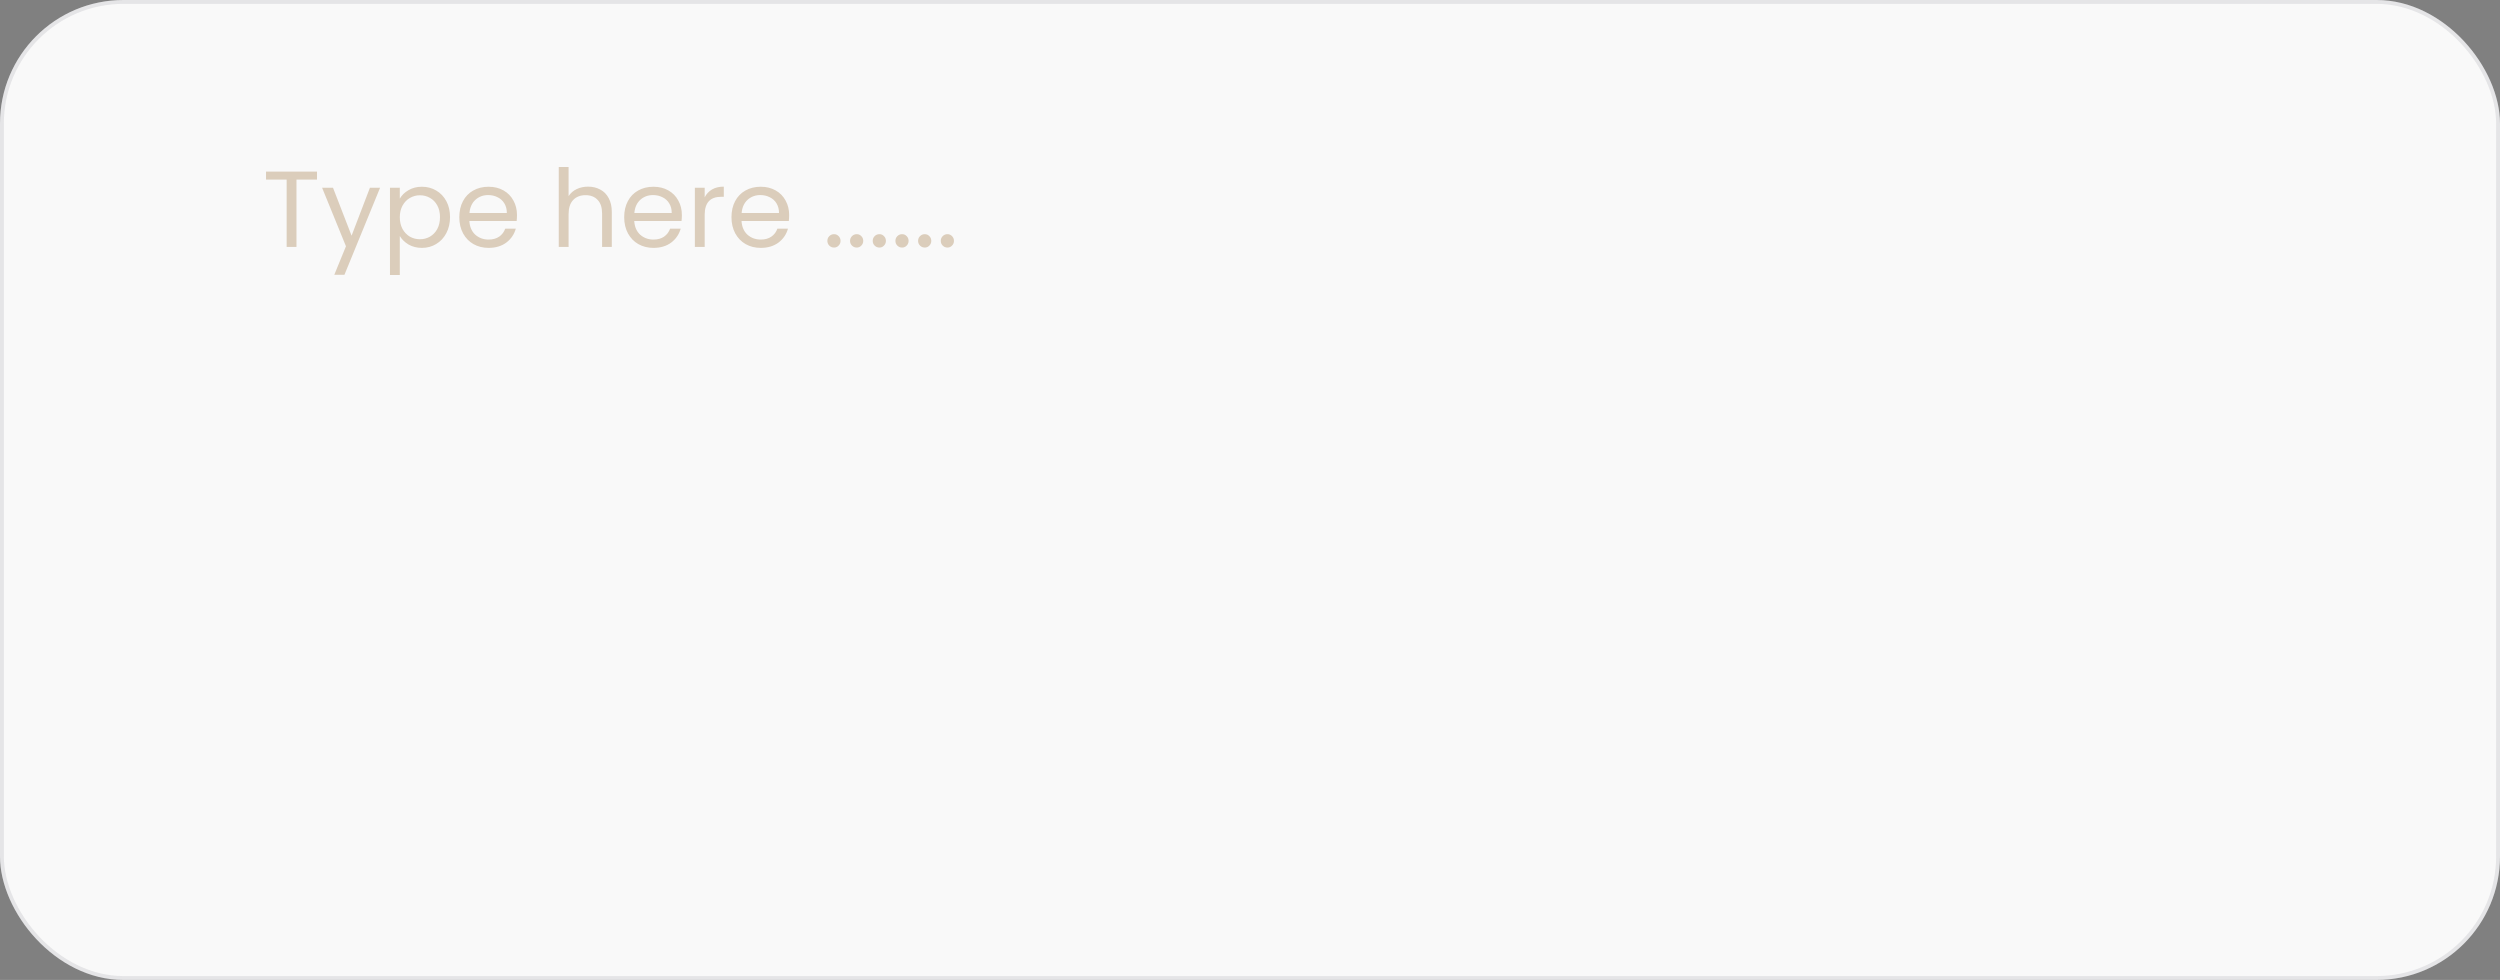 <svg width="324" height="127" viewBox="0 0 324 127" fill="none" xmlns="http://www.w3.org/2000/svg">
<rect x="0" y="0" width="324" height="127" fill="#808080" stroke="none"/>
<rect width="324" height="127" rx="16" fill="#F9F9F9"/>
<rect x="0.25" y="0.25" width="323.5" height="126.5" rx="15.75" stroke="#2E2C43" stroke-opacity="0.1" stroke-width="0.5"/>
<path d="M41.084 22.242V23.278H38.424V32H37.15V23.278H34.476V22.242H41.084ZM49.26 24.328L44.64 35.612H43.324L44.836 31.916L41.742 24.328H43.156L45.564 30.544L47.944 24.328H49.26ZM51.815 25.742C52.067 25.303 52.44 24.939 52.935 24.65C53.439 24.351 54.022 24.202 54.685 24.202C55.366 24.202 55.982 24.365 56.533 24.692C57.093 25.019 57.532 25.481 57.849 26.078C58.166 26.666 58.325 27.352 58.325 28.136C58.325 28.911 58.166 29.601 57.849 30.208C57.532 30.815 57.093 31.286 56.533 31.622C55.982 31.958 55.366 32.126 54.685 32.126C54.032 32.126 53.453 31.981 52.949 31.692C52.454 31.393 52.076 31.025 51.815 30.586V35.64H50.541V24.328H51.815V25.742ZM57.023 28.136C57.023 27.557 56.906 27.053 56.673 26.624C56.44 26.195 56.122 25.868 55.721 25.644C55.329 25.42 54.895 25.308 54.419 25.308C53.952 25.308 53.518 25.425 53.117 25.658C52.725 25.882 52.408 26.213 52.165 26.652C51.932 27.081 51.815 27.581 51.815 28.15C51.815 28.729 51.932 29.237 52.165 29.676C52.408 30.105 52.725 30.437 53.117 30.67C53.518 30.894 53.952 31.006 54.419 31.006C54.895 31.006 55.329 30.894 55.721 30.67C56.122 30.437 56.44 30.105 56.673 29.676C56.906 29.237 57.023 28.724 57.023 28.136ZM67.002 27.87C67.002 28.113 66.988 28.369 66.96 28.64H60.828C60.874 29.396 61.131 29.989 61.598 30.418C62.074 30.838 62.648 31.048 63.32 31.048C63.87 31.048 64.328 30.922 64.692 30.67C65.065 30.409 65.326 30.063 65.476 29.634H66.848C66.642 30.371 66.232 30.973 65.616 31.44C65 31.897 64.234 32.126 63.32 32.126C62.592 32.126 61.938 31.963 61.36 31.636C60.791 31.309 60.343 30.847 60.016 30.25C59.689 29.643 59.526 28.943 59.526 28.15C59.526 27.357 59.684 26.661 60.002 26.064C60.319 25.467 60.763 25.009 61.332 24.692C61.91 24.365 62.573 24.202 63.32 24.202C64.048 24.202 64.692 24.361 65.252 24.678C65.812 24.995 66.241 25.434 66.54 25.994C66.848 26.545 67.002 27.17 67.002 27.87ZM65.686 27.604C65.686 27.119 65.579 26.703 65.364 26.358C65.149 26.003 64.855 25.737 64.482 25.56C64.118 25.373 63.712 25.28 63.264 25.28C62.62 25.28 62.069 25.485 61.612 25.896C61.164 26.307 60.907 26.876 60.842 27.604H65.686ZM76.224 24.188C76.803 24.188 77.325 24.314 77.792 24.566C78.259 24.809 78.623 25.177 78.884 25.672C79.155 26.167 79.29 26.769 79.29 27.478V32H78.03V27.66C78.03 26.895 77.839 26.311 77.456 25.91C77.073 25.499 76.551 25.294 75.888 25.294C75.216 25.294 74.679 25.504 74.278 25.924C73.886 26.344 73.69 26.955 73.69 27.758V32H72.416V21.64H73.69V25.42C73.942 25.028 74.287 24.725 74.726 24.51C75.174 24.295 75.673 24.188 76.224 24.188ZM88.371 27.87C88.371 28.113 88.357 28.369 88.329 28.64H82.197C82.244 29.396 82.5 29.989 82.967 30.418C83.443 30.838 84.017 31.048 84.689 31.048C85.24 31.048 85.697 30.922 86.061 30.67C86.434 30.409 86.696 30.063 86.845 29.634H88.217C88.012 30.371 87.601 30.973 86.985 31.44C86.369 31.897 85.604 32.126 84.689 32.126C83.961 32.126 83.308 31.963 82.729 31.636C82.16 31.309 81.712 30.847 81.385 30.25C81.058 29.643 80.895 28.943 80.895 28.15C80.895 27.357 81.054 26.661 81.371 26.064C81.688 25.467 82.132 25.009 82.701 24.692C83.28 24.365 83.942 24.202 84.689 24.202C85.417 24.202 86.061 24.361 86.621 24.678C87.181 24.995 87.61 25.434 87.909 25.994C88.217 26.545 88.371 27.17 88.371 27.87ZM87.055 27.604C87.055 27.119 86.948 26.703 86.733 26.358C86.518 26.003 86.224 25.737 85.851 25.56C85.487 25.373 85.081 25.28 84.633 25.28C83.989 25.28 83.438 25.485 82.981 25.896C82.533 26.307 82.276 26.876 82.211 27.604H87.055ZM91.327 25.574C91.551 25.135 91.868 24.795 92.279 24.552C92.699 24.309 93.207 24.188 93.805 24.188V25.504H93.469C92.041 25.504 91.327 26.279 91.327 27.828V32H90.053V24.328H91.327V25.574ZM102.275 27.87C102.275 28.113 102.261 28.369 102.233 28.64H96.101C96.148 29.396 96.405 29.989 96.871 30.418C97.347 30.838 97.921 31.048 98.593 31.048C99.144 31.048 99.601 30.922 99.965 30.67C100.339 30.409 100.6 30.063 100.749 29.634H102.121C101.916 30.371 101.505 30.973 100.889 31.44C100.273 31.897 99.508 32.126 98.593 32.126C97.865 32.126 97.212 31.963 96.633 31.636C96.064 31.309 95.616 30.847 95.289 30.25C94.963 29.643 94.799 28.943 94.799 28.15C94.799 27.357 94.958 26.661 95.275 26.064C95.593 25.467 96.036 25.009 96.605 24.692C97.184 24.365 97.847 24.202 98.593 24.202C99.321 24.202 99.965 24.361 100.525 24.678C101.085 24.995 101.515 25.434 101.813 25.994C102.121 26.545 102.275 27.17 102.275 27.87ZM100.959 27.604C100.959 27.119 100.852 26.703 100.637 26.358C100.423 26.003 100.129 25.737 99.755 25.56C99.391 25.373 98.985 25.28 98.537 25.28C97.893 25.28 97.343 25.485 96.885 25.896C96.437 26.307 96.181 26.876 96.115 27.604H100.959ZM108.095 32.084C107.853 32.084 107.647 32 107.479 31.832C107.311 31.664 107.227 31.459 107.227 31.216C107.227 30.973 107.311 30.768 107.479 30.6C107.647 30.432 107.853 30.348 108.095 30.348C108.329 30.348 108.525 30.432 108.683 30.6C108.851 30.768 108.935 30.973 108.935 31.216C108.935 31.459 108.851 31.664 108.683 31.832C108.525 32 108.329 32.084 108.095 32.084ZM111.035 32.084C110.792 32.084 110.587 32 110.419 31.832C110.251 31.664 110.167 31.459 110.167 31.216C110.167 30.973 110.251 30.768 110.419 30.6C110.587 30.432 110.792 30.348 111.035 30.348C111.268 30.348 111.464 30.432 111.623 30.6C111.791 30.768 111.875 30.973 111.875 31.216C111.875 31.459 111.791 31.664 111.623 31.832C111.464 32 111.268 32.084 111.035 32.084ZM113.974 32.084C113.732 32.084 113.526 32 113.358 31.832C113.19 31.664 113.106 31.459 113.106 31.216C113.106 30.973 113.19 30.768 113.358 30.6C113.526 30.432 113.732 30.348 113.974 30.348C114.208 30.348 114.404 30.432 114.562 30.6C114.73 30.768 114.814 30.973 114.814 31.216C114.814 31.459 114.73 31.664 114.562 31.832C114.404 32 114.208 32.084 113.974 32.084ZM116.914 32.084C116.671 32.084 116.466 32 116.298 31.832C116.13 31.664 116.046 31.459 116.046 31.216C116.046 30.973 116.13 30.768 116.298 30.6C116.466 30.432 116.671 30.348 116.914 30.348C117.147 30.348 117.343 30.432 117.502 30.6C117.67 30.768 117.754 30.973 117.754 31.216C117.754 31.459 117.67 31.664 117.502 31.832C117.343 32 117.147 32.084 116.914 32.084ZM119.853 32.084C119.61 32.084 119.405 32 119.237 31.832C119.069 31.664 118.985 31.459 118.985 31.216C118.985 30.973 119.069 30.768 119.237 30.6C119.405 30.432 119.61 30.348 119.853 30.348C120.086 30.348 120.282 30.432 120.441 30.6C120.609 30.768 120.693 30.973 120.693 31.216C120.693 31.459 120.609 31.664 120.441 31.832C120.282 32 120.086 32.084 119.853 32.084ZM122.793 32.084C122.55 32.084 122.345 32 122.177 31.832C122.009 31.664 121.925 31.459 121.925 31.216C121.925 30.973 122.009 30.768 122.177 30.6C122.345 30.432 122.55 30.348 122.793 30.348C123.026 30.348 123.222 30.432 123.381 30.6C123.549 30.768 123.633 30.973 123.633 31.216C123.633 31.459 123.549 31.664 123.381 31.832C123.222 32 123.026 32.084 122.793 32.084Z" fill="#DBCDBB"/>
</svg>
